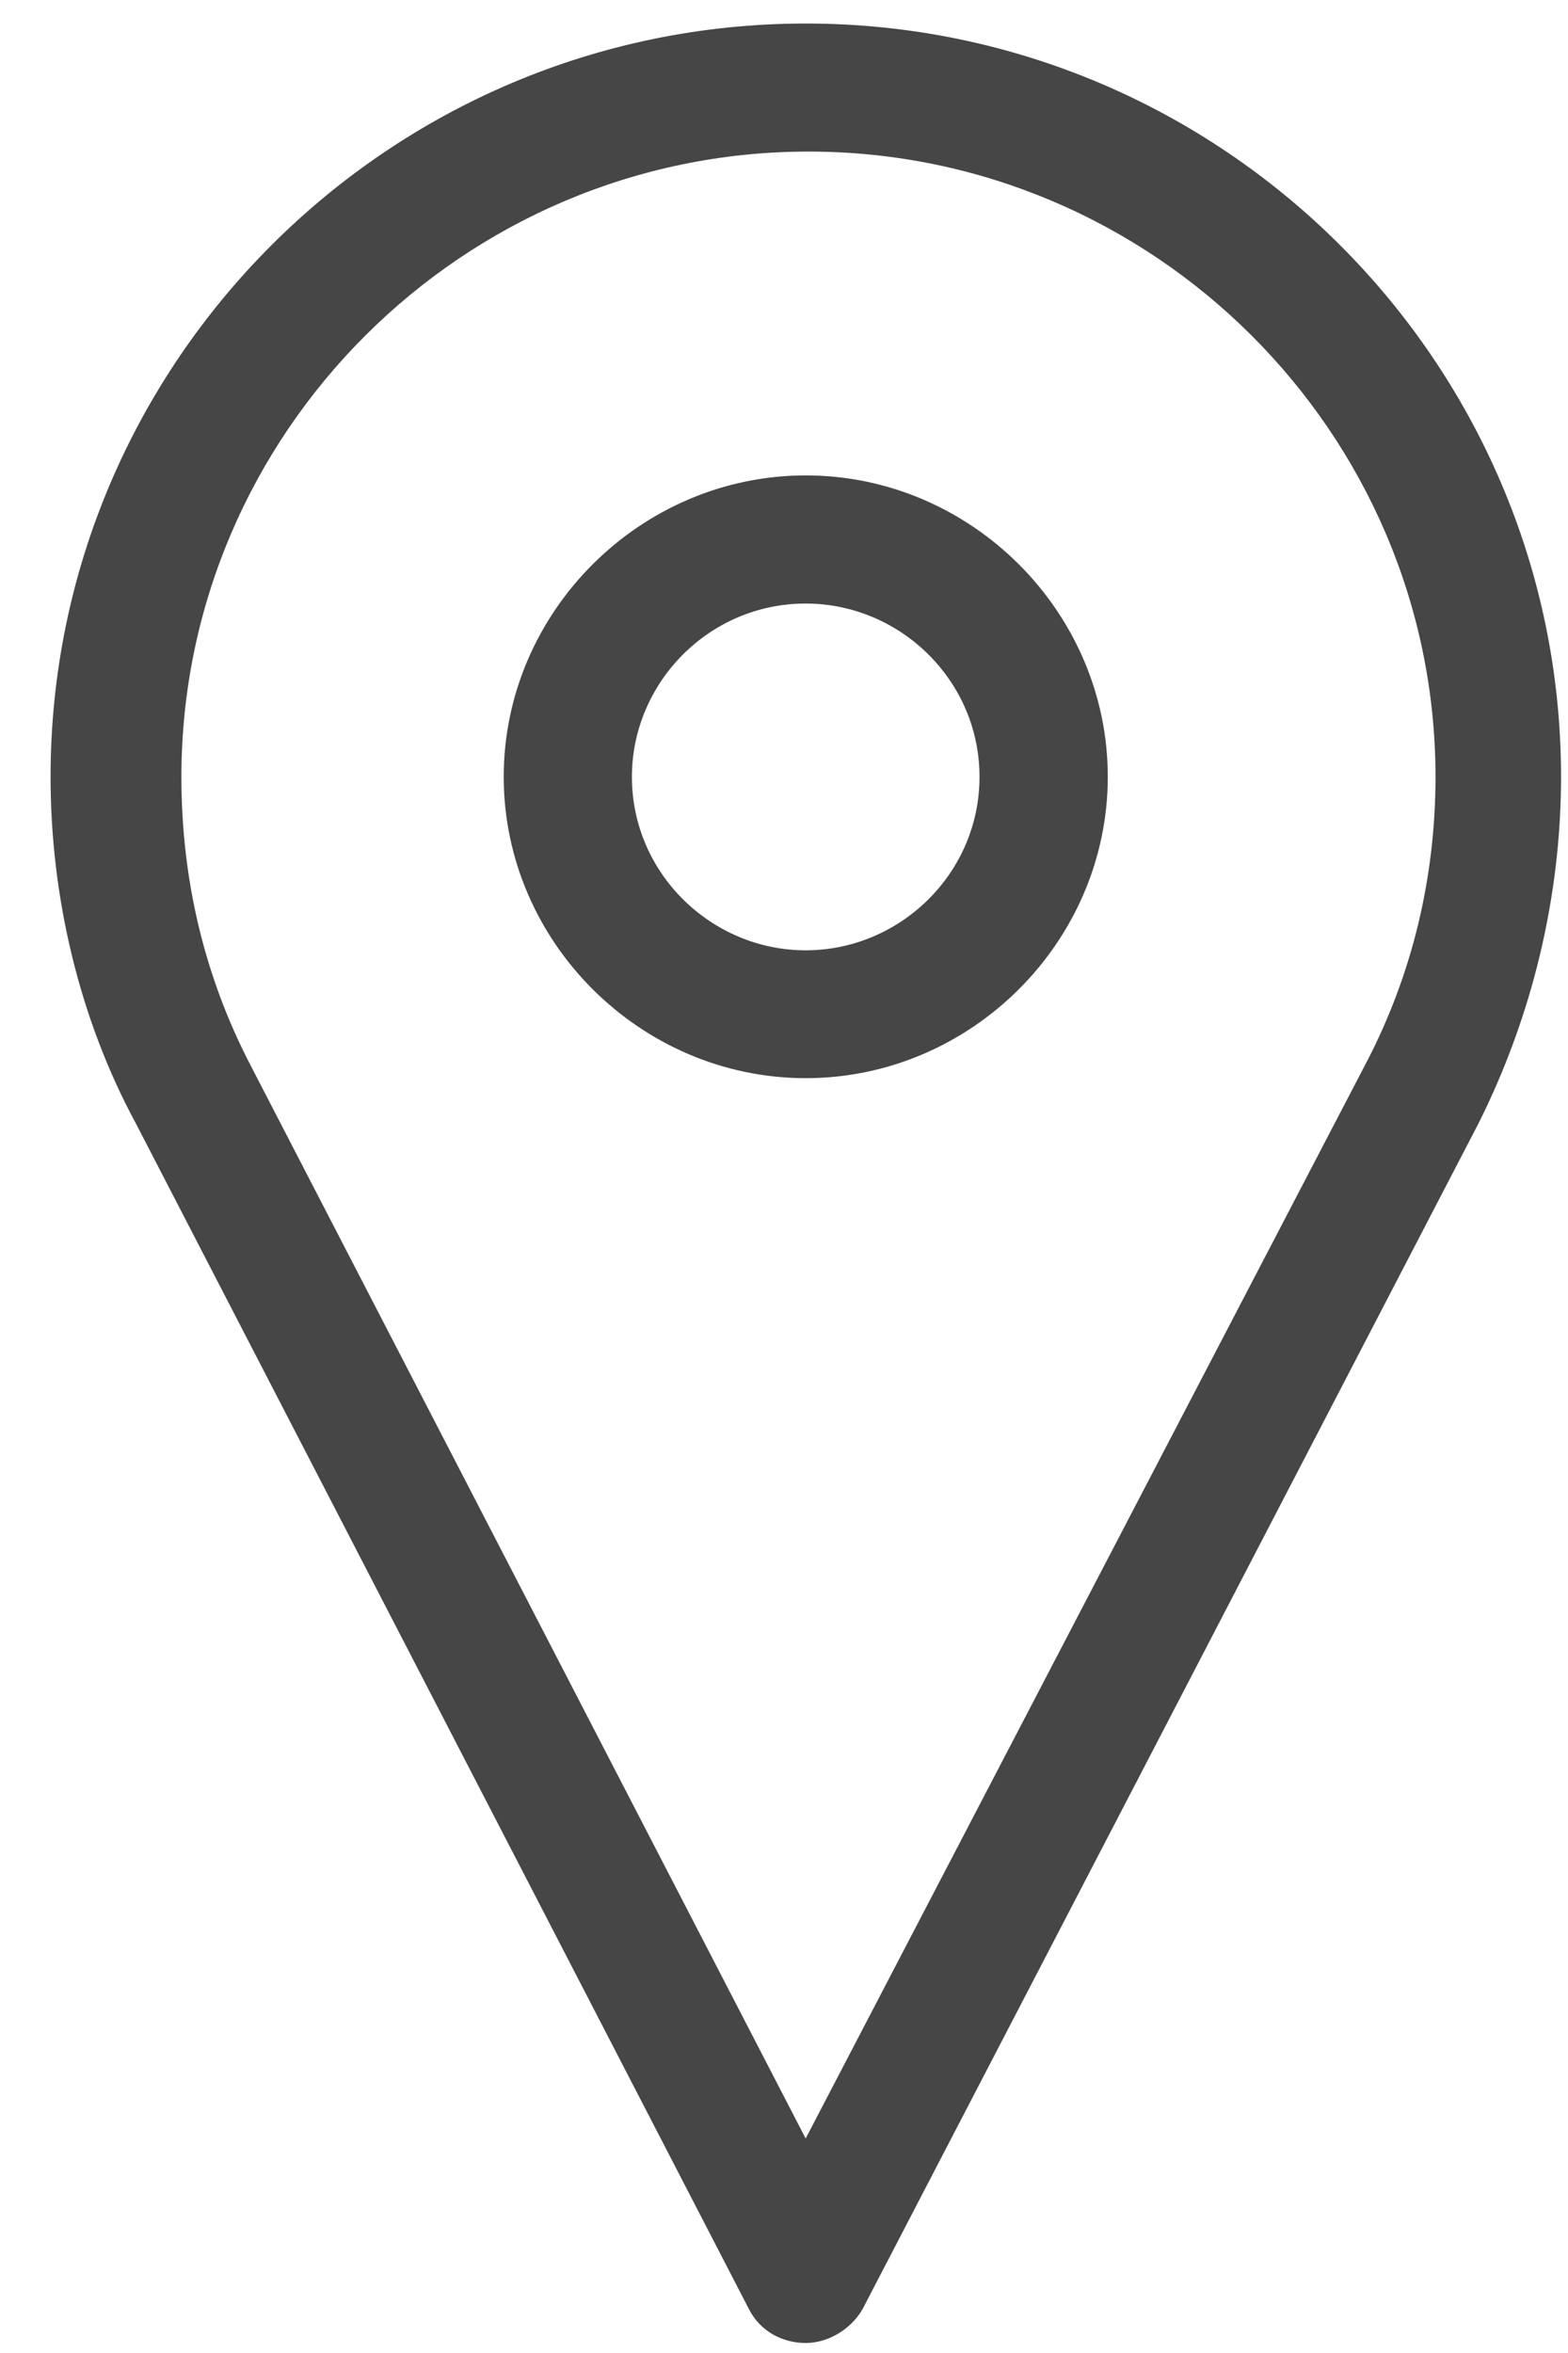 <svg width="16" height="24" viewBox="0 0 16 24" fill="none" xmlns="http://www.w3.org/2000/svg">
<path fill-rule="evenodd" clip-rule="evenodd" d="M8.221 9.693C7.262 9.693 6.448 8.91 6.448 7.924C6.448 6.967 7.232 6.156 8.221 6.156C9.182 6.156 9.995 6.938 9.995 7.924C9.995 8.91 9.182 9.693 8.221 9.693ZM8.222 4.849C6.535 4.849 5.14 6.241 5.14 7.923C5.14 9.605 6.535 10.997 8.222 10.997C9.909 10.997 11.304 9.605 11.304 7.923C11.304 6.241 9.909 4.849 8.222 4.849Z" fill="#464646"/>
<path fill-rule="evenodd" clip-rule="evenodd" d="M8.221 21.812L2.55 10.853C2.085 9.954 1.851 8.968 1.851 7.924C1.851 4.416 4.731 1.546 8.25 1.546C11.769 1.546 14.648 4.416 14.648 7.924C14.648 8.939 14.415 9.925 13.95 10.823L8.221 21.812ZM15.929 7.923C15.929 3.69 12.468 0.24 8.222 0.24C3.976 0.24 0.516 3.69 0.516 7.923C0.516 9.141 0.806 10.387 1.387 11.46L7.641 23.55C7.757 23.782 7.989 23.898 8.222 23.898C8.455 23.898 8.688 23.753 8.803 23.55L11.945 17.505L15.086 11.46C15.638 10.358 15.929 9.141 15.929 7.923Z" fill="#464646"/>
</svg>
